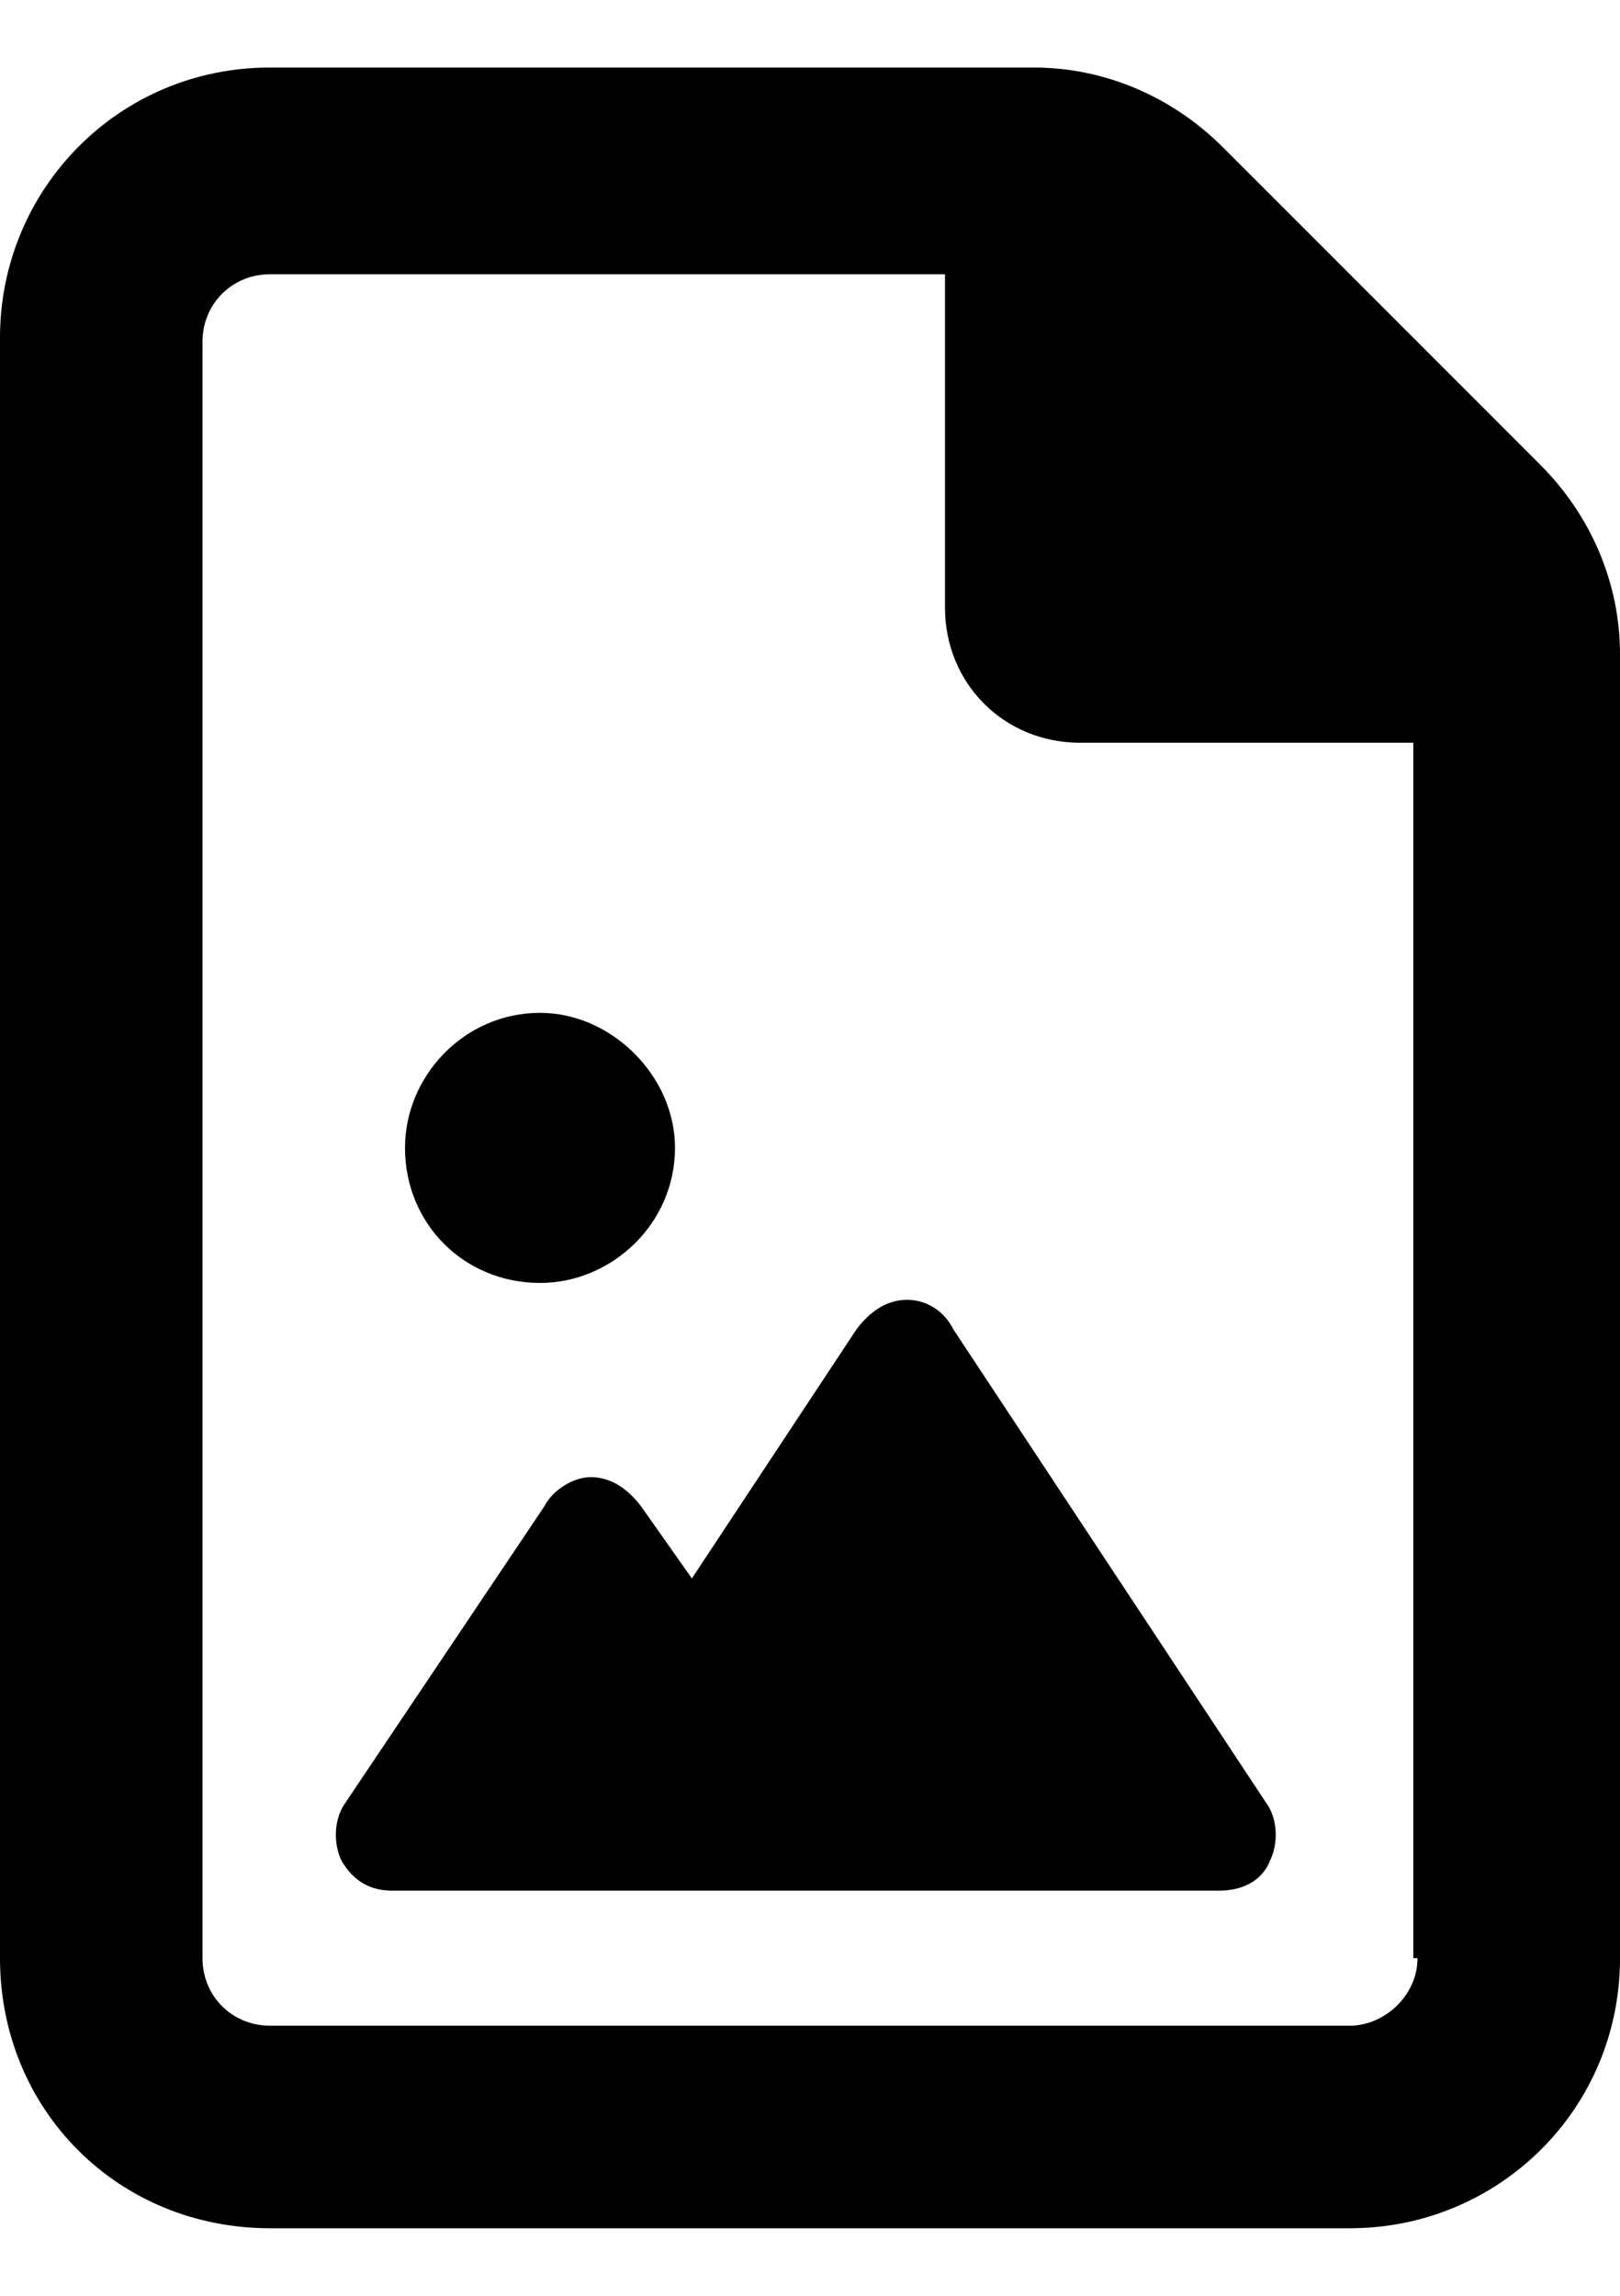 <svg width="12" height="17" viewBox="0 0 12 17" fill="none" xmlns="http://www.w3.org/2000/svg">
<path d="M11.406 3.438C11.781 3.812 12 4.312 12 4.844V14.5C12 15.625 11.094 16.5 10 16.5H2C0.875 16.5 0 15.625 0 14.5V2.5C0 1.406 0.875 0.5 2 0.5H7.656C8.188 0.5 8.688 0.719 9.062 1.094L11.406 3.438ZM10.5 14.5H10.469V5.5H8C7.438 5.5 7 5.062 7 4.5V2.031H2C1.719 2.031 1.5 2.25 1.5 2.531V14.5C1.5 14.781 1.719 15 2 15H10C10.25 15 10.5 14.781 10.5 14.5ZM6.719 9.625C6.875 9.625 7 9.719 7.062 9.844L9.375 13.344C9.469 13.469 9.469 13.656 9.406 13.781C9.344 13.938 9.188 14 9.031 14H2.906C2.75 14 2.625 13.938 2.531 13.781C2.469 13.656 2.469 13.469 2.562 13.344L4.031 11.156C4.094 11.031 4.25 10.938 4.375 10.938C4.531 10.938 4.656 11.031 4.75 11.156L5.125 11.688L6.344 9.844C6.438 9.719 6.562 9.625 6.719 9.625ZM4 9.5C3.438 9.5 3 9.062 3 8.5C3 7.969 3.438 7.5 4 7.5C4.531 7.5 5 7.969 5 8.5C5 9.062 4.531 9.5 4 9.5Z" fill="black"/>
</svg>
